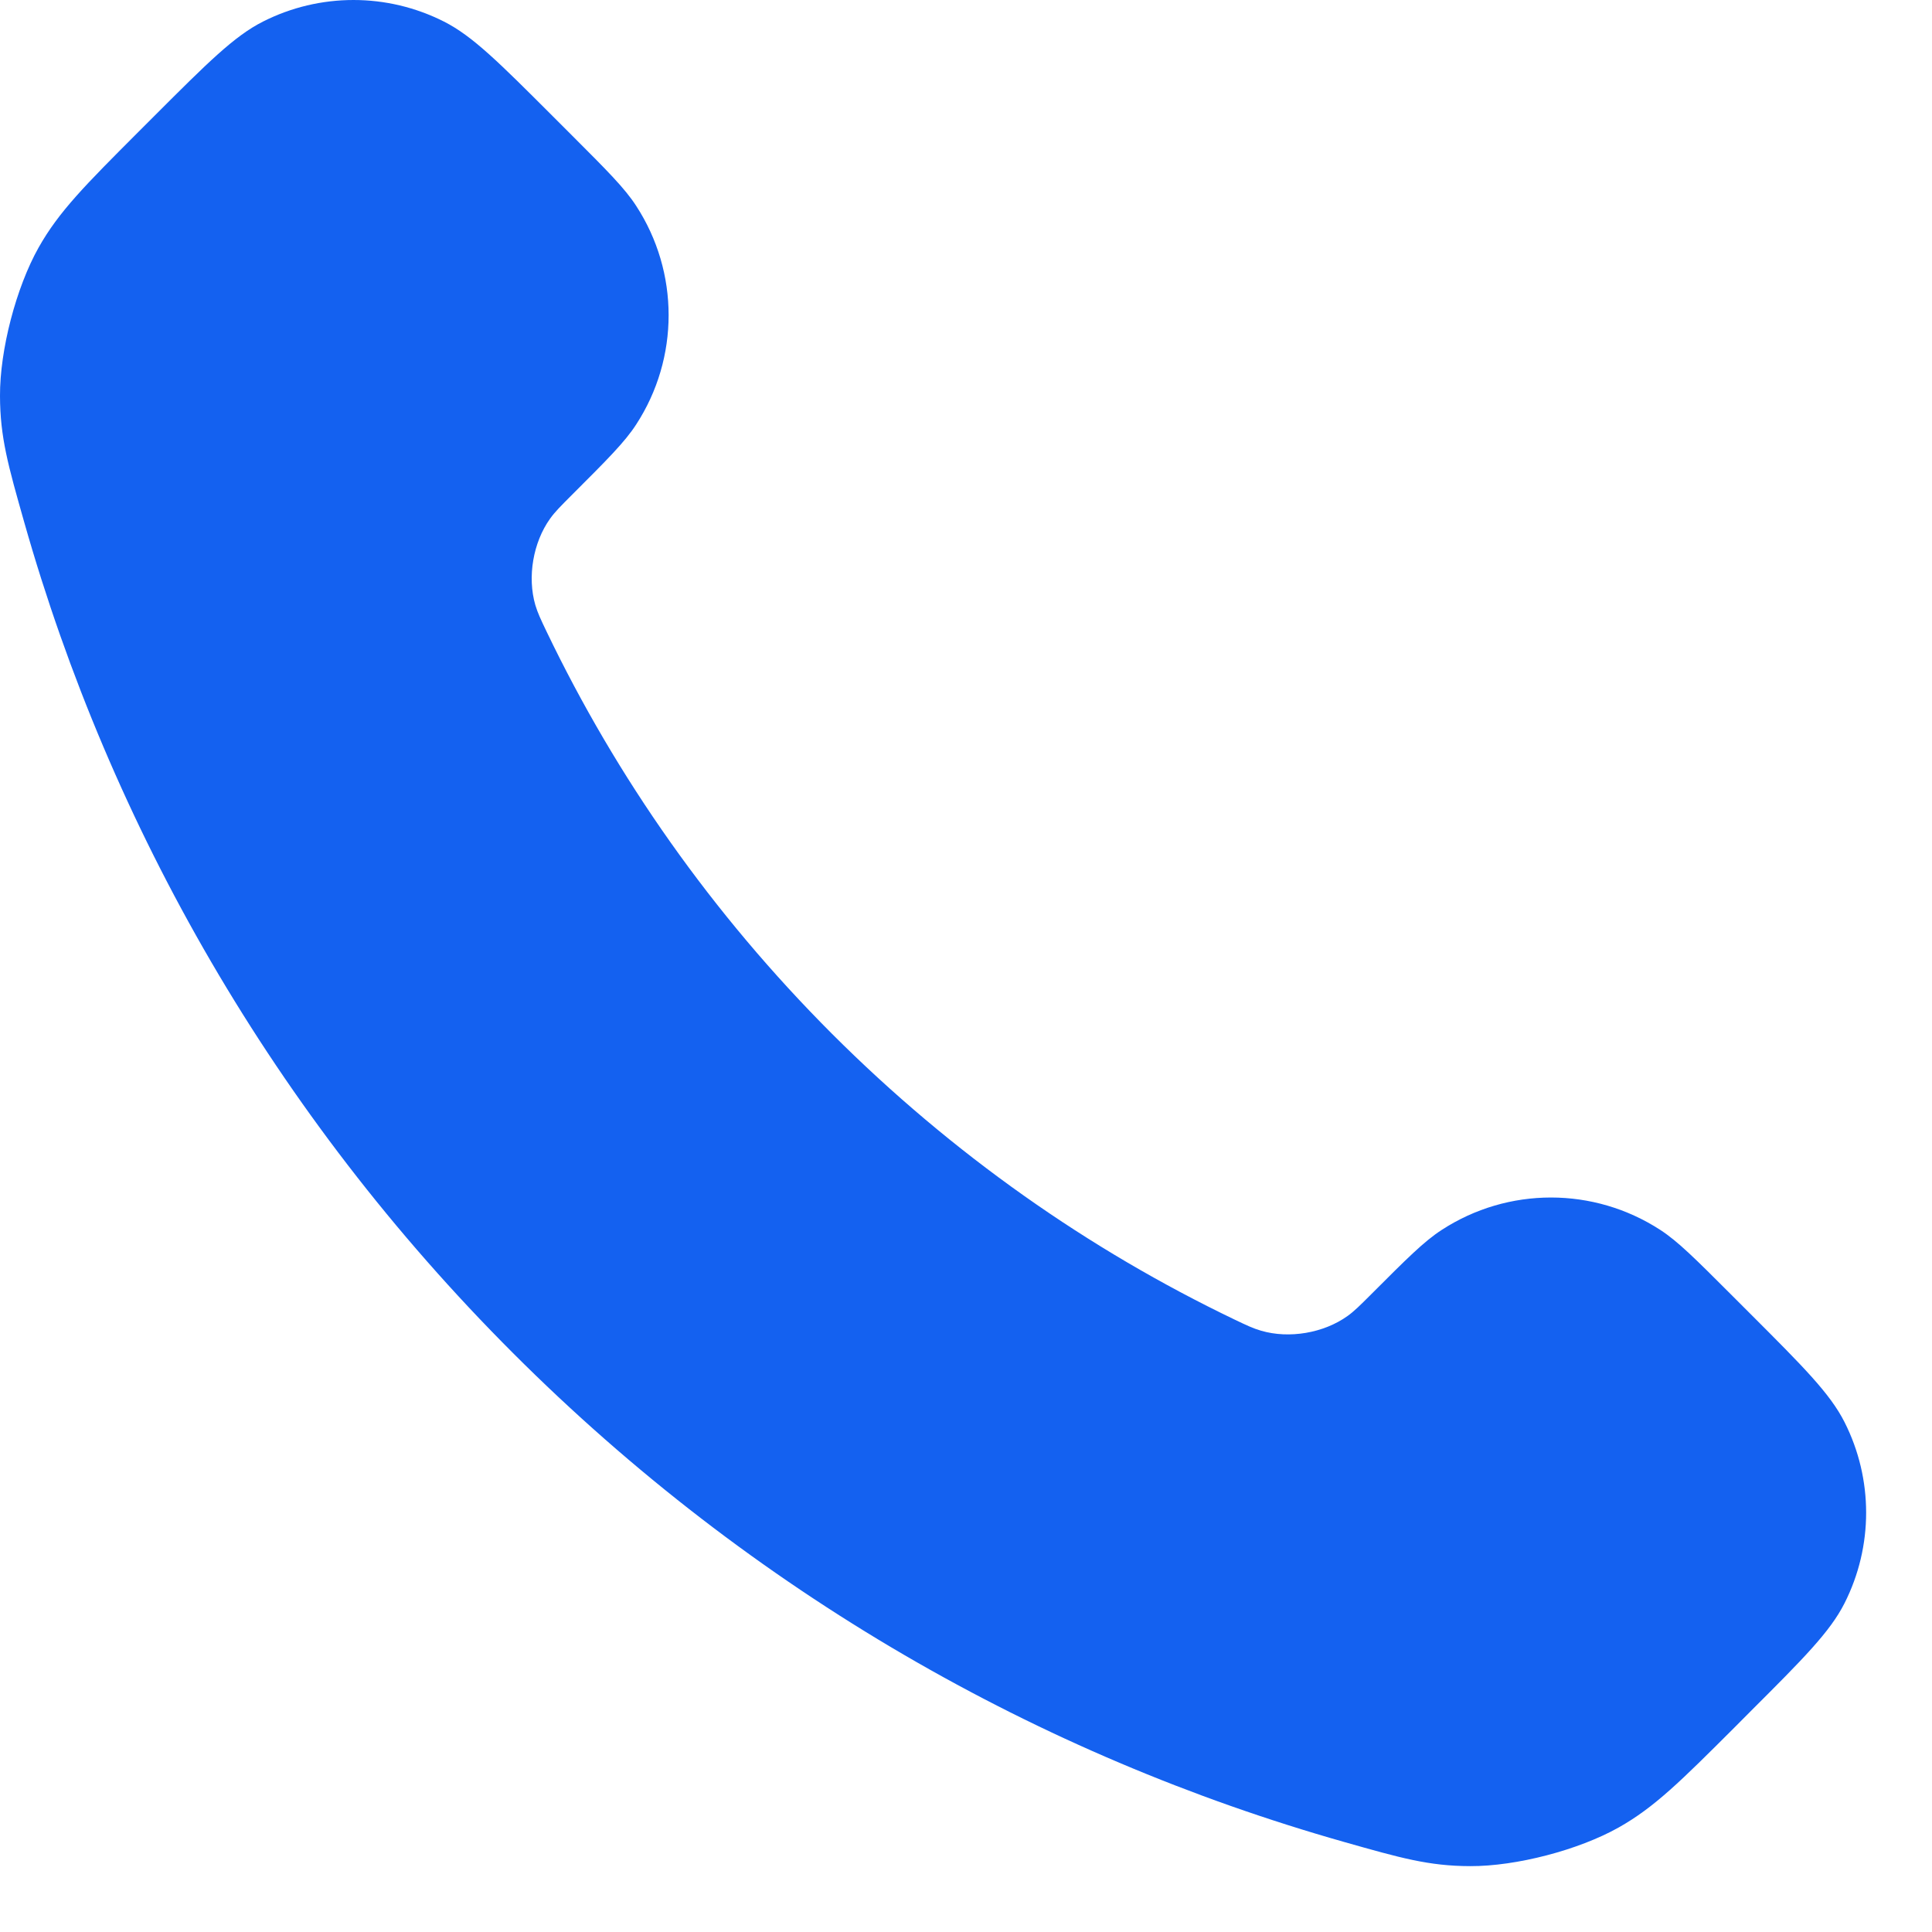 <svg width="22" height="22" viewBox="0 0 22 22" fill="none" xmlns="http://www.w3.org/2000/svg">
<path d="M6.225 7.194C7.02 8.85 8.104 10.401 9.476 11.774C10.849 13.146 12.4 14.23 14.056 15.025C14.198 15.093 14.27 15.127 14.36 15.153C14.68 15.247 15.073 15.18 15.344 14.986C15.421 14.931 15.486 14.866 15.617 14.735C16.016 14.336 16.215 14.136 16.416 14.006C17.173 13.513 18.149 13.513 18.907 14.006C19.107 14.136 19.307 14.336 19.706 14.735L19.929 14.958C20.536 15.565 20.839 15.868 21.004 16.194C21.332 16.842 21.332 17.608 21.004 18.256C20.839 18.582 20.536 18.886 19.929 19.492L19.749 19.673C19.144 20.277 18.841 20.58 18.43 20.811C17.974 21.067 17.265 21.252 16.742 21.25C16.27 21.249 15.948 21.157 15.303 20.974C11.839 19.991 8.569 18.135 5.842 15.408C3.115 12.681 1.259 9.411 0.276 5.947C0.093 5.302 0.001 4.98 9.79795e-06 4.508C-0.002 3.985 0.183 3.276 0.439 2.82C0.67 2.409 0.973 2.106 1.577 1.501L1.757 1.321C2.364 0.714 2.668 0.411 2.994 0.246C3.642 -0.082 4.408 -0.082 5.056 0.246C5.382 0.411 5.685 0.714 6.292 1.321L6.515 1.544C6.914 1.943 7.114 2.143 7.244 2.344C7.737 3.101 7.737 4.077 7.244 4.834C7.114 5.035 6.914 5.234 6.515 5.633C6.384 5.764 6.319 5.829 6.264 5.906C6.07 6.177 6.003 6.57 6.096 6.89C6.123 6.98 6.157 7.052 6.225 7.194Z" fill="#1461F0"/>
</svg>
